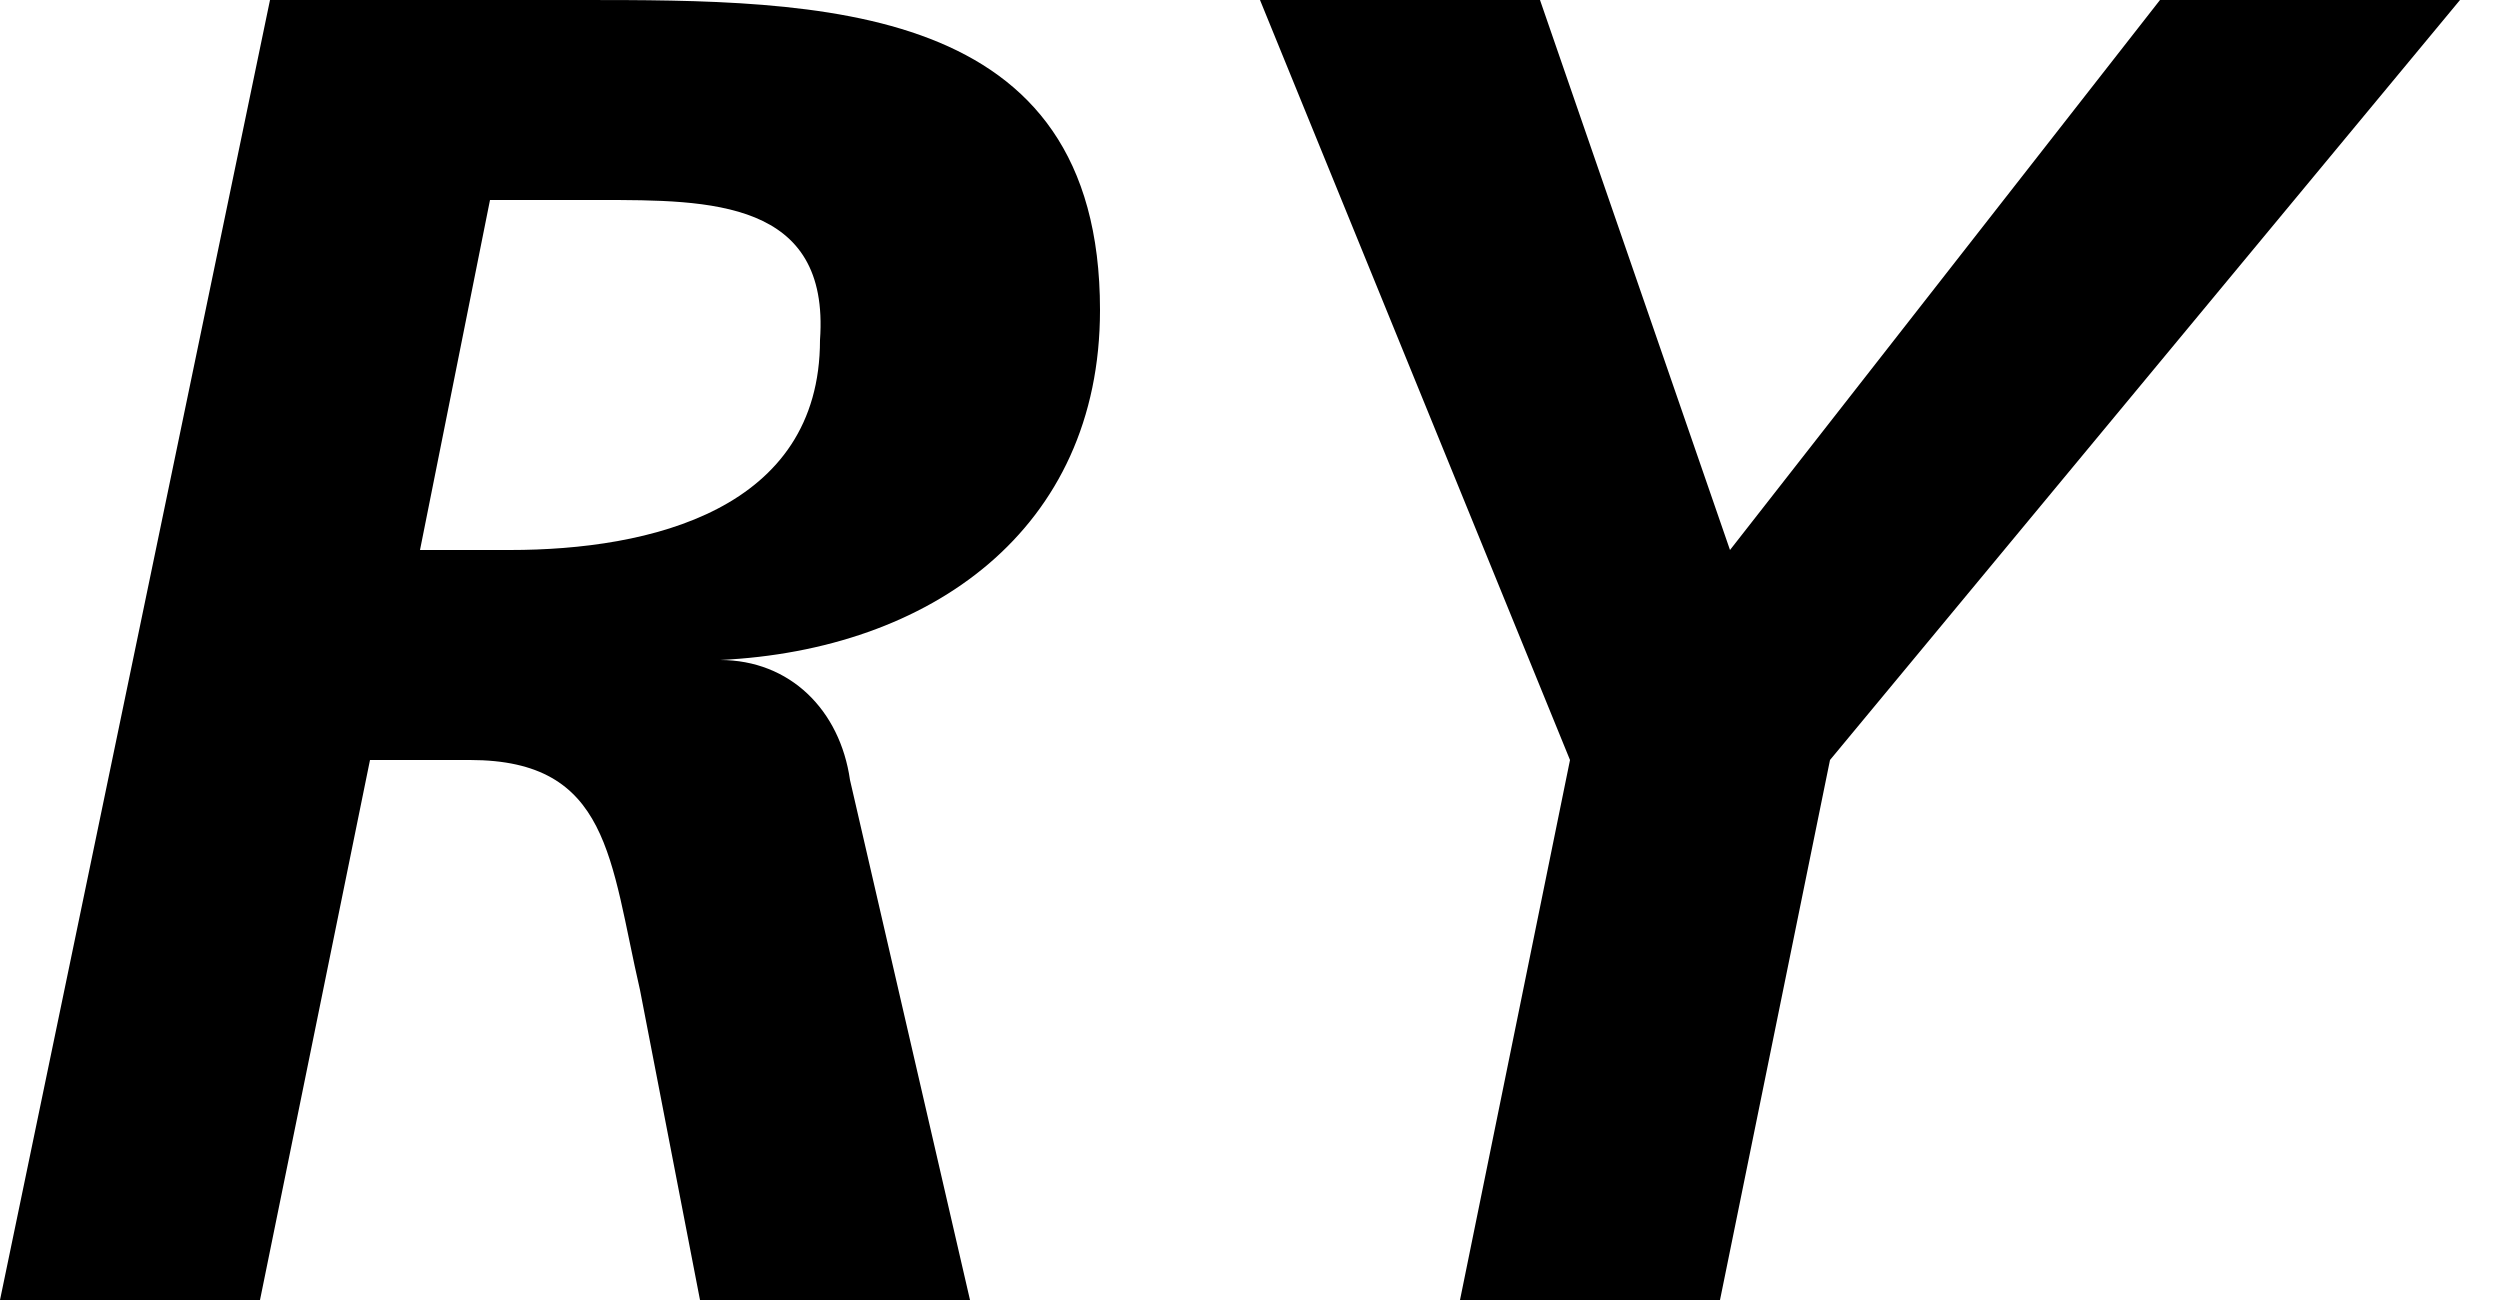 <?xml version="1.0" encoding="utf-8"?>
<!-- Generator: Adobe Illustrator 21.1.0, SVG Export Plug-In . SVG Version: 6.00 Build 0)  -->
<svg version="1.1" id="Layer_1" xmlns="http://www.w3.org/2000/svg" xmlns:xlink="http://www.w3.org/1999/xlink" x="0px" y="0px"
	 viewBox="0 0 25 13" style="enable-background:new 0 0 25 13;" xml:space="preserve">
<path d="M4.2,5.5h0.9c1.4,0,3.1-0.4,3.1-2.1C8.3,2,7.1,2,6,2H4.9C4.9,2,4.2,5.5,4.2,5.5z M2.7,0h3.1C8.2,0,11,0,11,3.1
	c0,2.2-1.7,3.4-3.8,3.5v0c0.7,0,1.2,0.5,1.3,1.2L9.7,13H7L6.4,9.9C6.1,8.6,6.1,7.6,4.7,7.6h-1L2.6,13H0C0,13,2.7,0,2.7,0z M15.7,7.6
	L12.6,0h2.8l1.9,5.5L21.6,0h3l-6.3,7.6L17.2,13h-2.6"/>
</svg>
